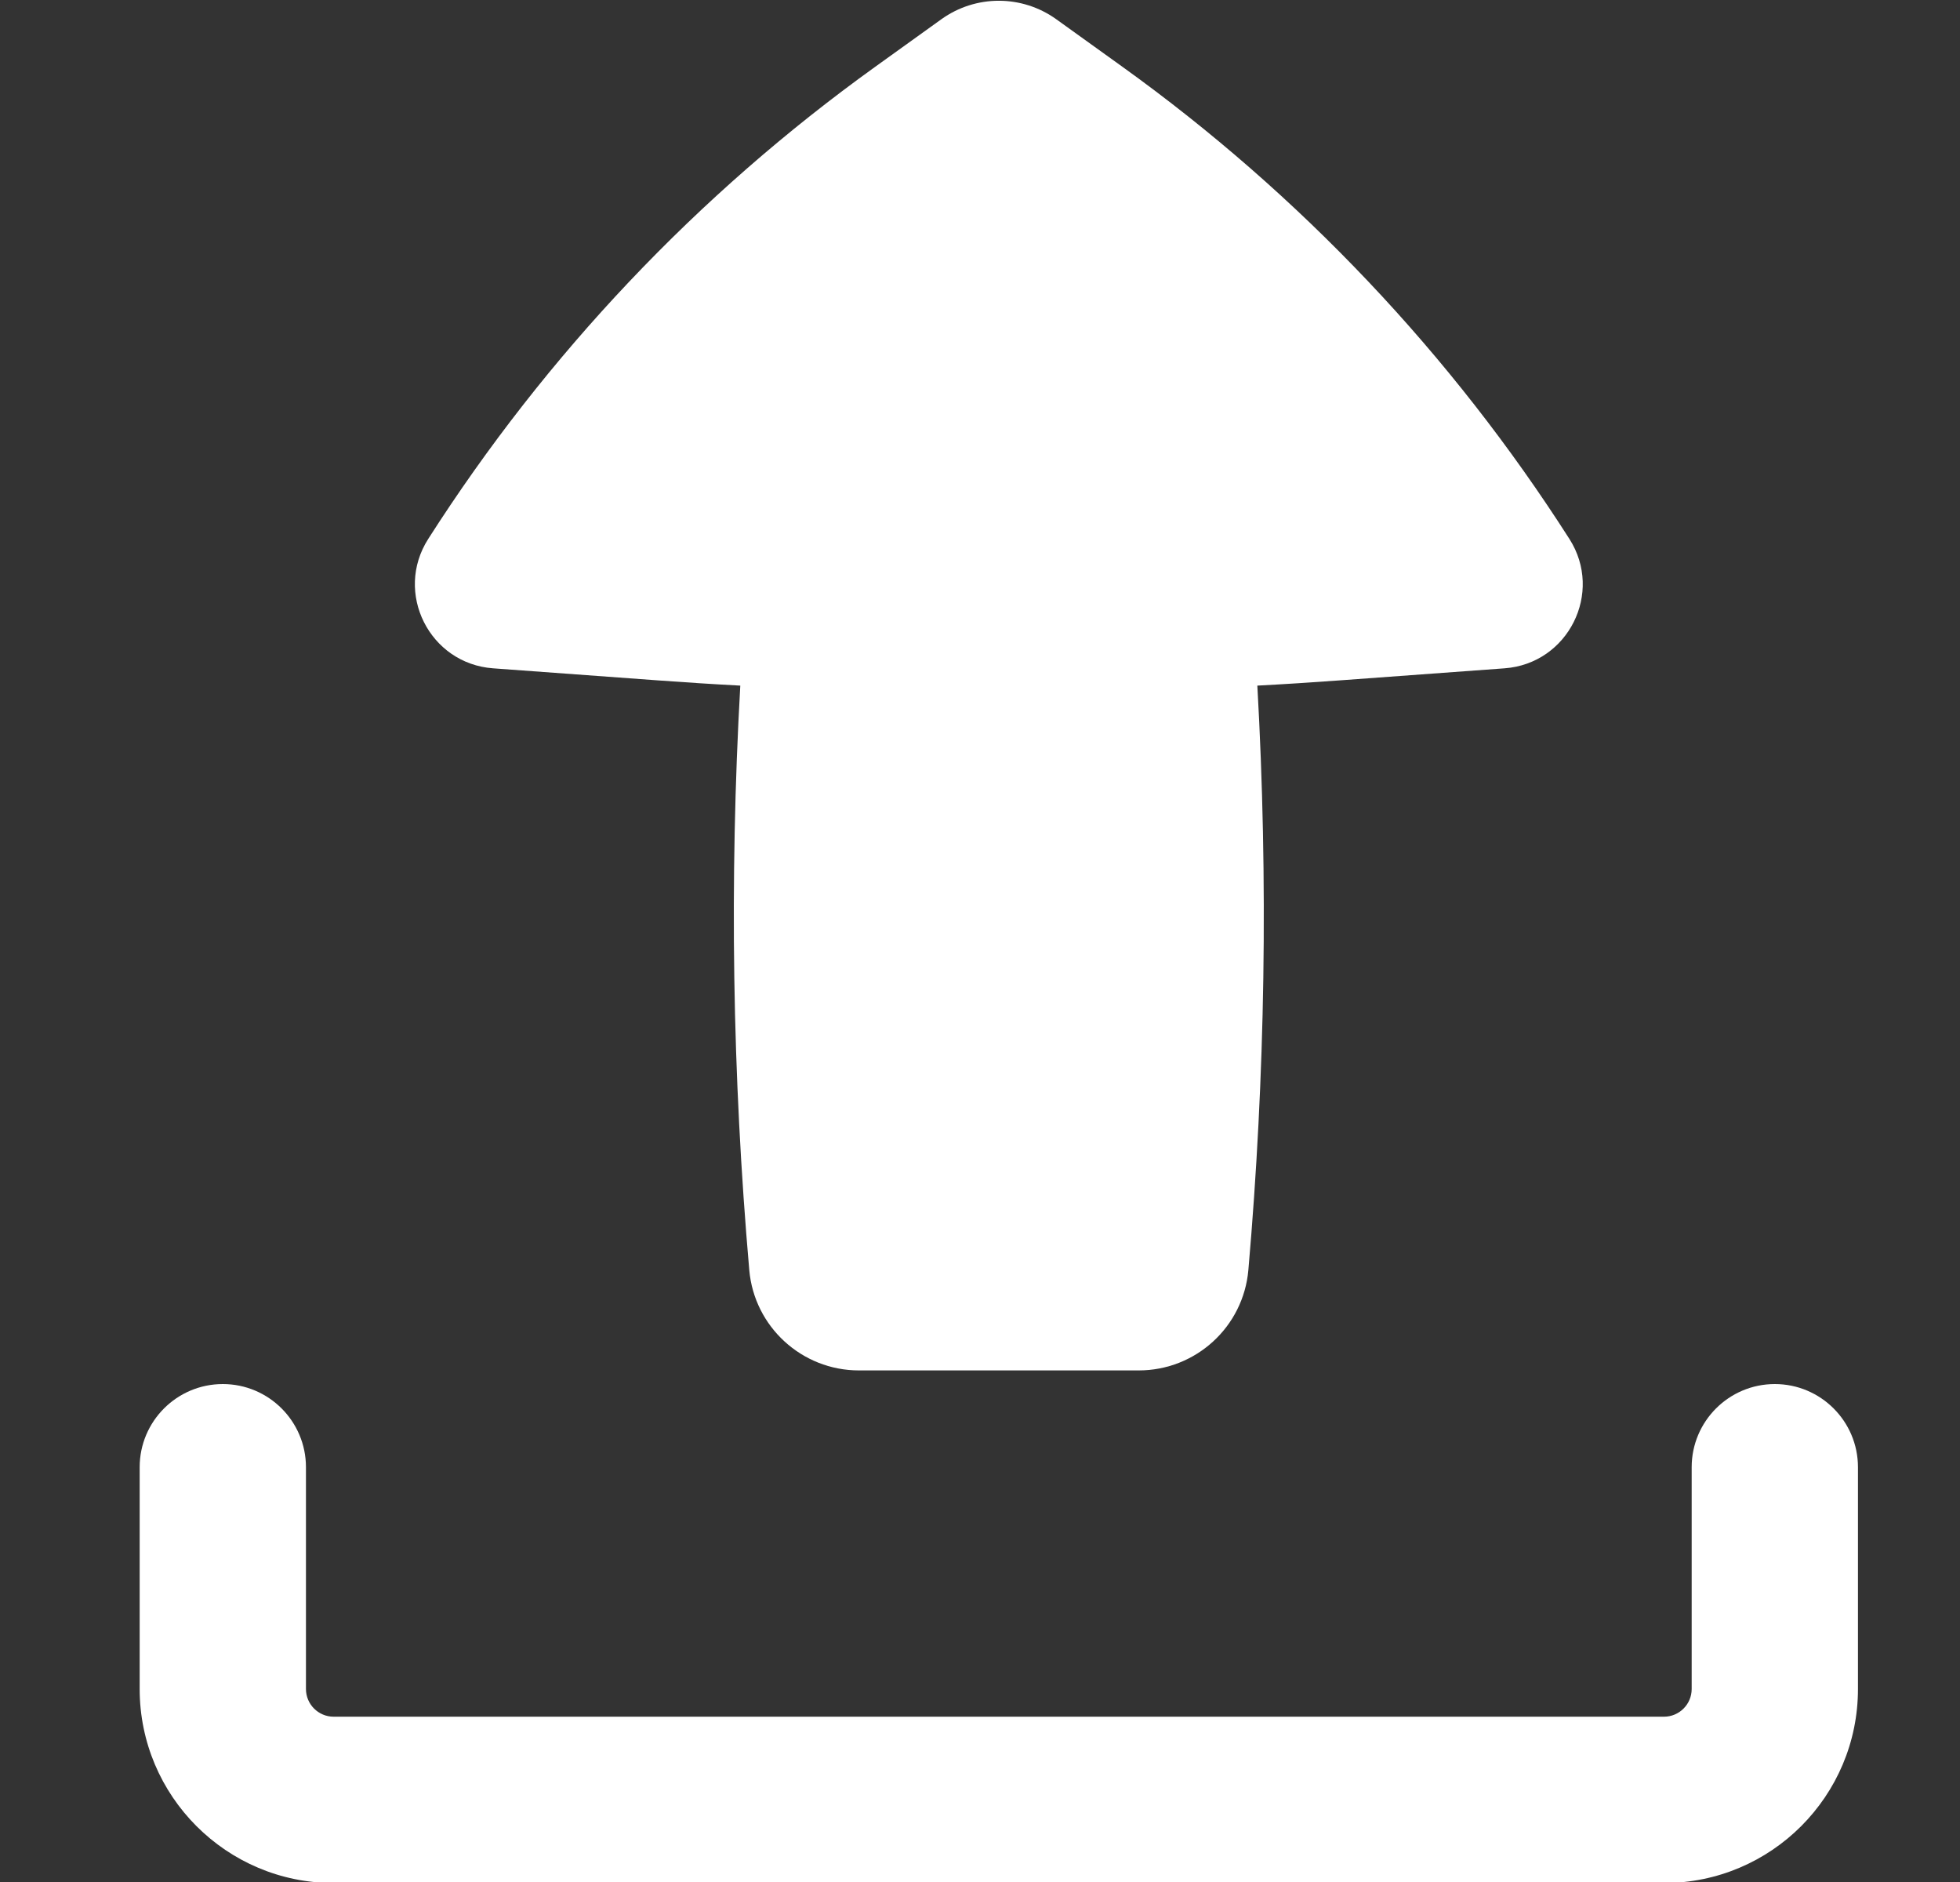 <?xml version="1.0" encoding="UTF-8" standalone="no"?>
<!DOCTYPE svg PUBLIC "-//W3C//DTD SVG 1.1//EN" "http://www.w3.org/Graphics/SVG/1.1/DTD/svg11.dtd">
<svg width="100%" height="100%" viewBox="0 0 25 24" version="1.1" xmlns="http://www.w3.org/2000/svg" xmlns:xlink="http://www.w3.org/1999/xlink" xml:space="preserve" xmlns:serif="http://www.serif.com/" style="fill-rule:evenodd;clip-rule:evenodd;stroke-linejoin:round;stroke-miterlimit:2;">
    <rect x="0" y="0" width="25" height="24" fill="#333333" stroke="none"/>
    <g transform="matrix(1,0,0,1,72,-130)">
        <g transform="matrix(1,0,0,1,-149.262,0)">
            <g id="export" transform="matrix(1,0,0,1,78,78)">
                <rect x="0" y="52" width="24" height="24" style="fill:none;"/>
                <clipPath id="_clip1">
                    <rect x="0" y="52" width="24" height="24"/>
                </clipPath>
                <g clip-path="url(#_clip1)">
                    <g transform="matrix(1.414,0,0,1.414,-4.966,-26.485)">
                        <g transform="matrix(1,0,0,1,0,51.738)">
                            <path d="M5,16.25C5.414,16.25 5.75,16.586 5.75,17L5.75,19C5.75,19.138 5.862,19.25 6,19.25L18,19.25C18.138,19.25 18.25,19.138 18.25,19L18.25,17C18.25,16.586 18.586,16.25 19,16.25C19.414,16.25 19.75,16.586 19.75,17L19.75,19C19.75,19.966 18.967,20.75 18,20.75L6,20.75C5.034,20.75 4.25,19.966 4.25,19L4.25,17C4.25,16.586 4.586,16.25 5,16.25Z" style="fill:white;"/>
                        </g>
                        <g transform="matrix(1,0,0,1,0,51.738)">
                            <path d="M10.738,16.127C10.224,16.127 9.794,15.734 9.749,15.222C9.596,13.469 9.569,11.708 9.668,9.951C9.421,9.938 9.174,9.922 8.928,9.904L7.438,9.795C6.864,9.753 6.543,9.113 6.853,8.628C7.915,6.966 9.283,5.521 10.885,4.37L11.482,3.941C11.792,3.719 12.208,3.719 12.518,3.941L13.115,4.37C14.717,5.521 16.085,6.966 17.147,8.628C17.457,9.113 17.136,9.753 16.562,9.795L15.072,9.904C14.826,9.922 14.579,9.938 14.332,9.951C14.431,11.708 14.404,13.469 14.251,15.222C14.206,15.734 13.777,16.127 13.262,16.127L10.738,16.127Z" style="fill:white;"/>
                        </g>
                    </g>
                </g>
            </g>
        </g>
    </g>
</svg>
